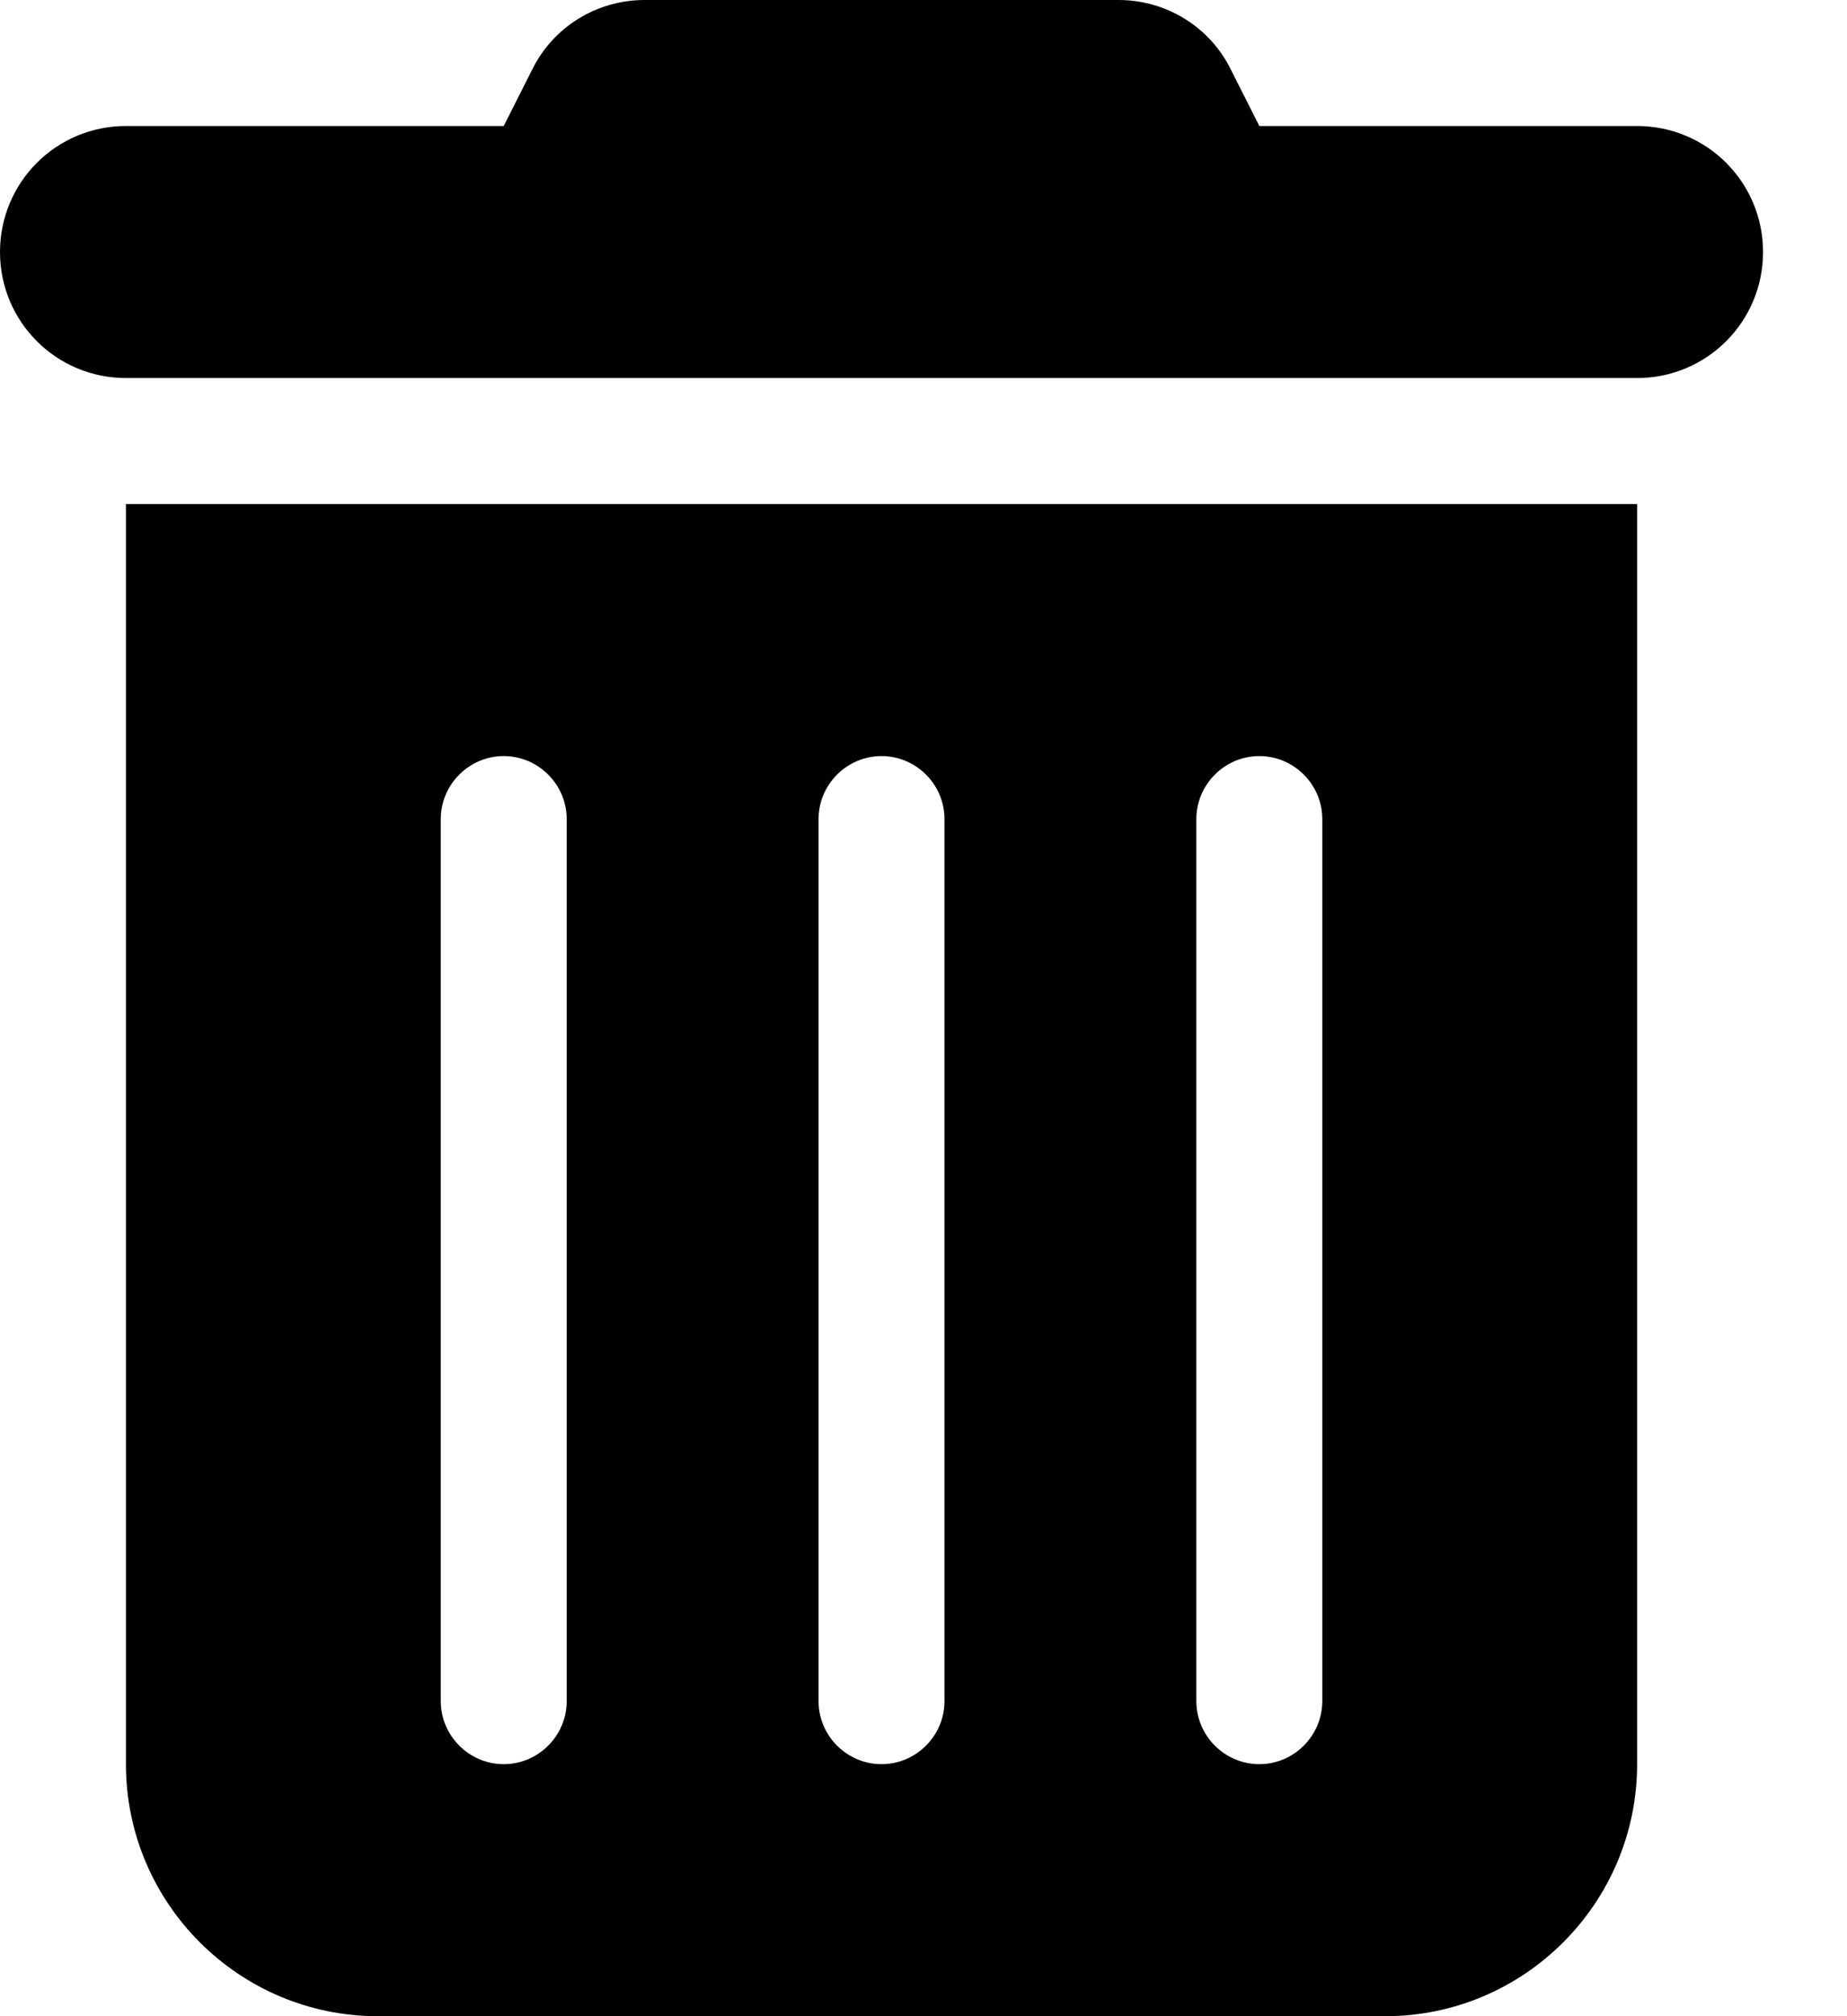 <svg width="11" height="12" viewBox="0 0 11 12" fill="none" xmlns="http://www.w3.org/2000/svg">
<path d="M3.169 0.415C3.295 0.159 3.555 0 3.839 0H6.661C6.945 0 7.205 0.159 7.331 0.415L7.5 0.75H9.75C10.165 0.75 10.5 1.085 10.5 1.5C10.5 1.915 10.165 2.25 9.75 2.25H0.75C0.335 2.25 0 1.915 0 1.5C0 1.085 0.335 0.75 0.75 0.75H3L3.169 0.415ZM0.75 3H9.75V10.5C9.75 11.327 9.077 12 8.25 12H2.25C1.423 12 0.75 11.327 0.75 10.5V3ZM3 4.5C2.794 4.5 2.625 4.669 2.625 4.875V10.125C2.625 10.331 2.794 10.5 3 10.5C3.206 10.5 3.375 10.331 3.375 10.125V4.875C3.375 4.669 3.206 4.5 3 4.5ZM5.25 4.5C5.044 4.5 4.875 4.669 4.875 4.875V10.125C4.875 10.331 5.044 10.5 5.25 10.5C5.456 10.5 5.625 10.331 5.625 10.125V4.875C5.625 4.669 5.456 4.5 5.25 4.5ZM7.5 4.5C7.294 4.5 7.125 4.669 7.125 4.875V10.125C7.125 10.331 7.294 10.5 7.5 10.5C7.706 10.5 7.875 10.331 7.875 10.125V4.875C7.875 4.669 7.706 4.5 7.5 4.5Z" fill="black"/>
</svg>
